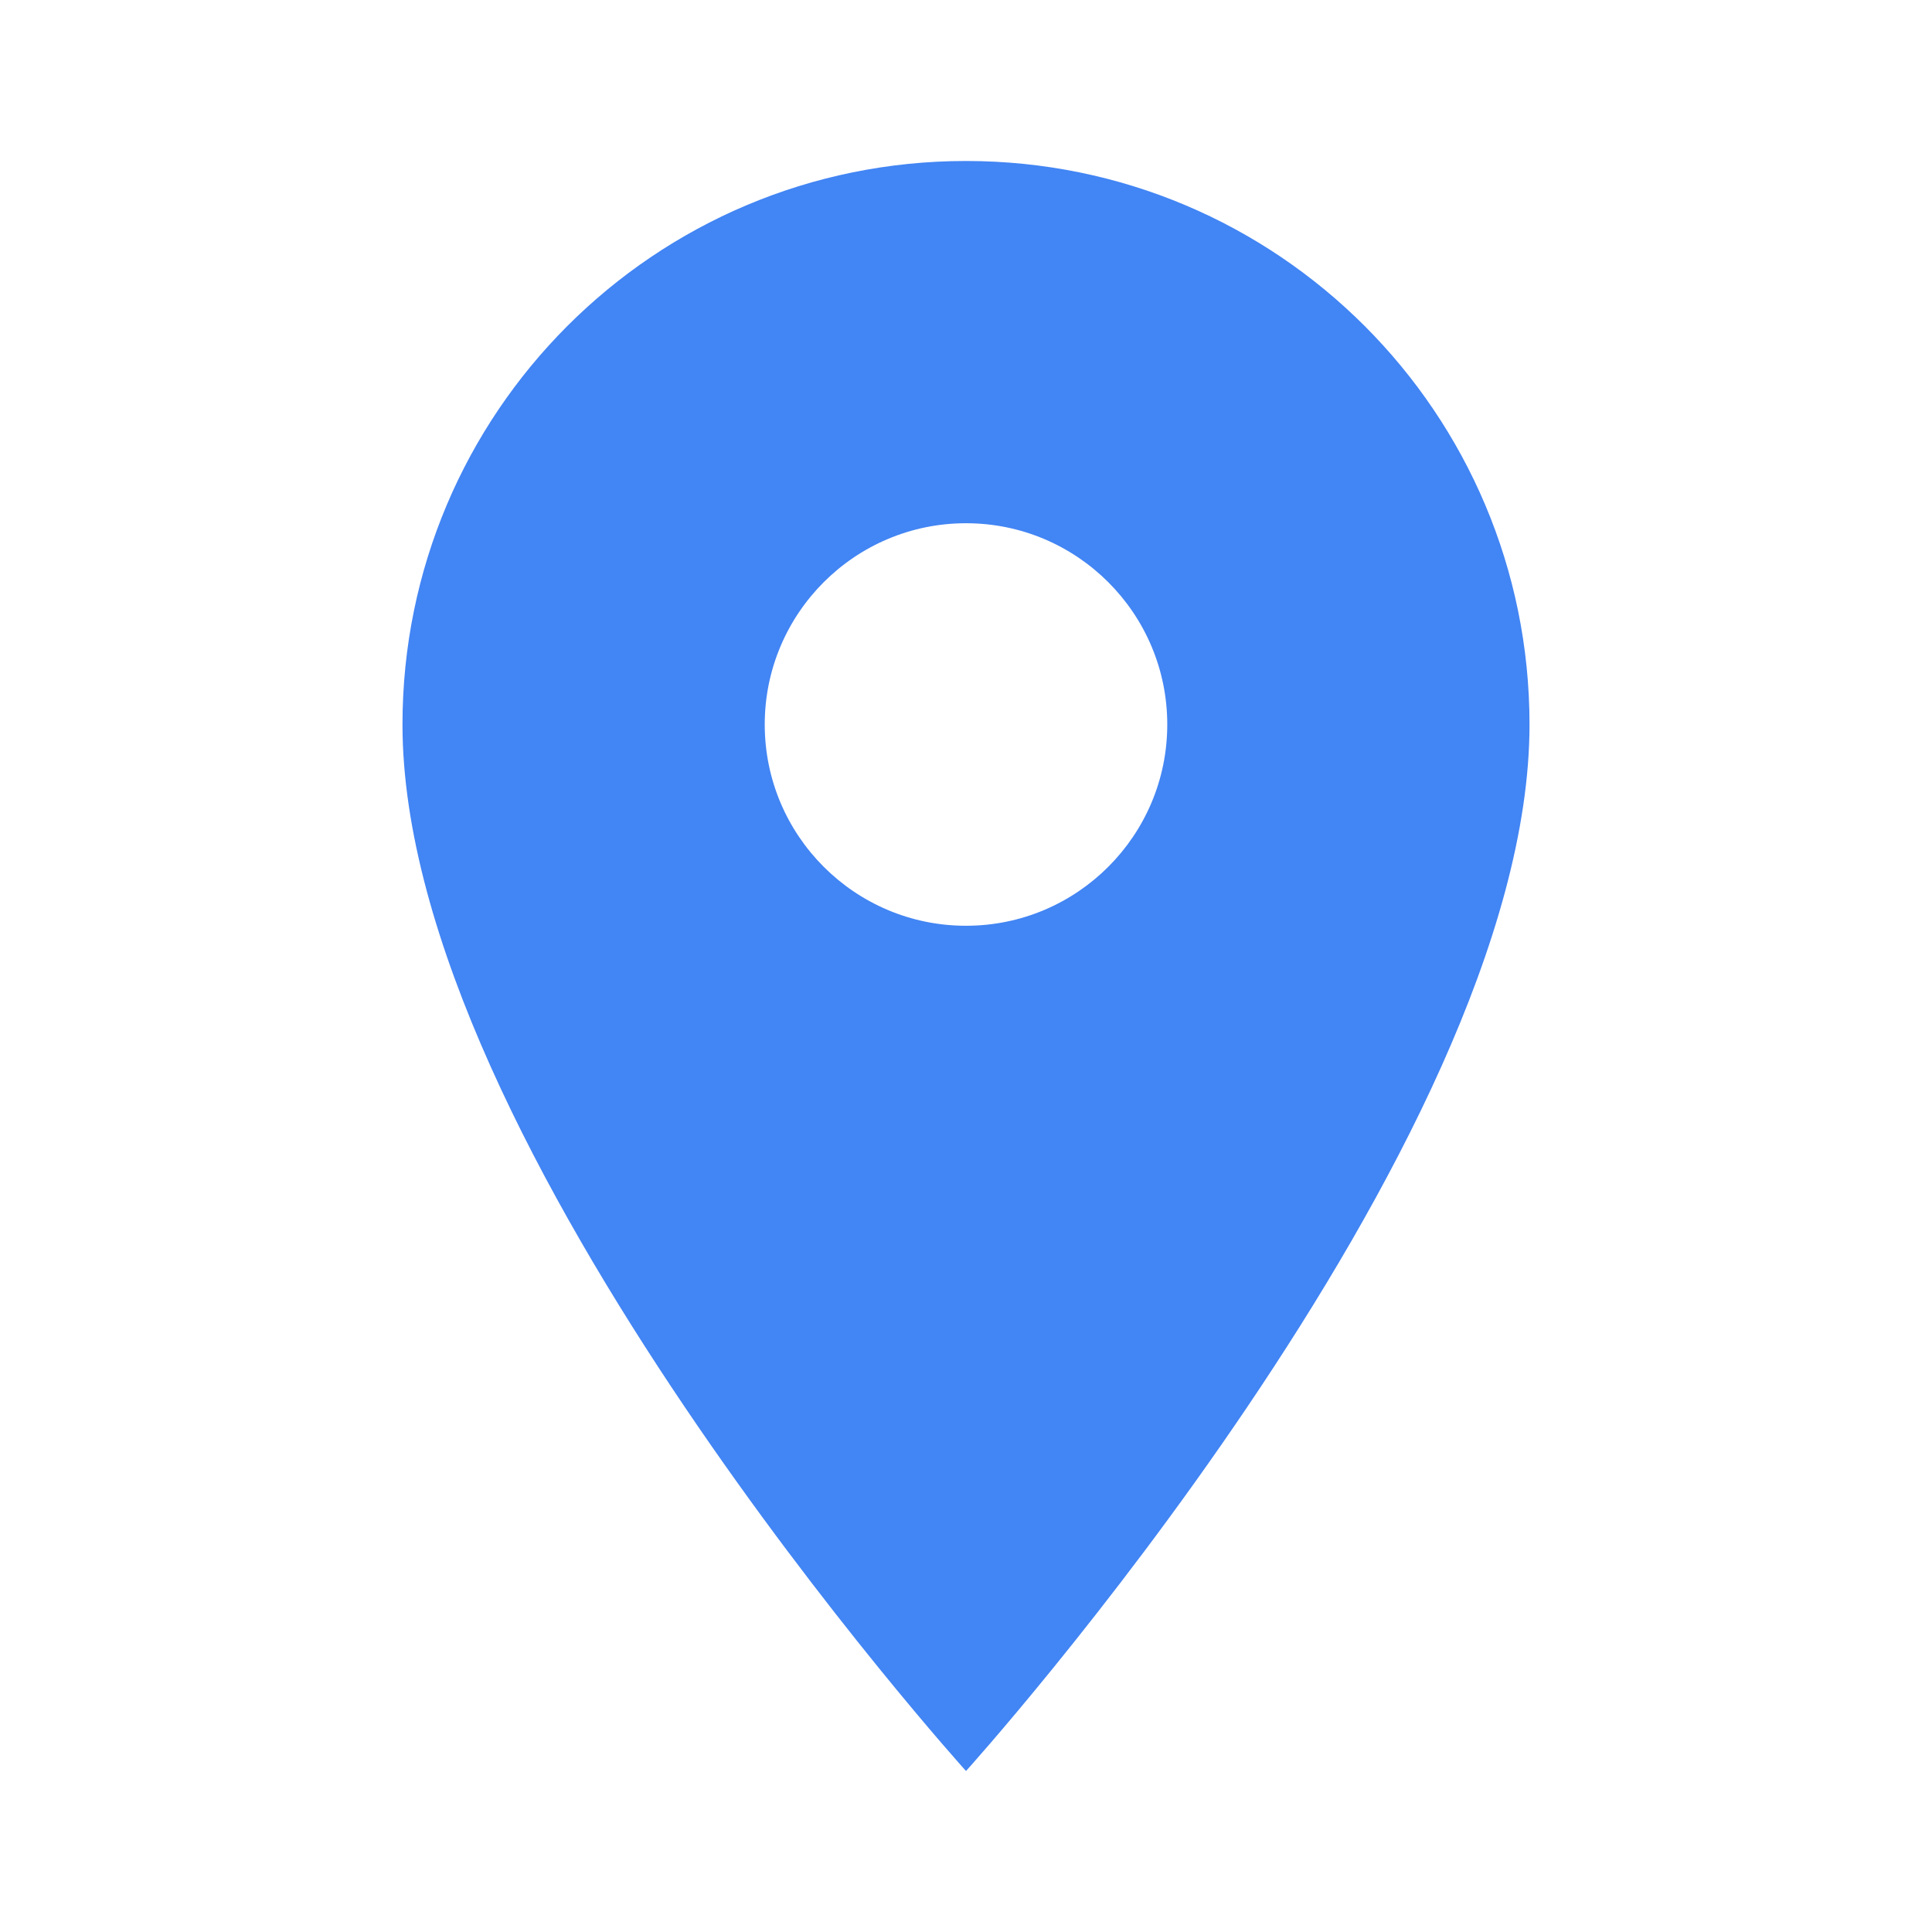 <svg width="40" height="40" viewBox="0 0 40 40" fill="none" xmlns="http://www.w3.org/2000/svg">
<path d="M20 3.333C13.55 3.333 8.333 8.55 8.333 15C8.333 23.75 20 36.667 20 36.667C20 36.667 31.667 23.75 31.667 15C31.667 8.55 26.45 3.333 20 3.333ZM20 19.167C17.7 19.167 15.833 17.3 15.833 15C15.833 12.7 17.7 10.833 20 10.833C22.3 10.833 24.167 12.7 24.167 15C24.167 17.3 22.3 19.167 20 19.167Z" fill="#4285F4"/>
</svg>
